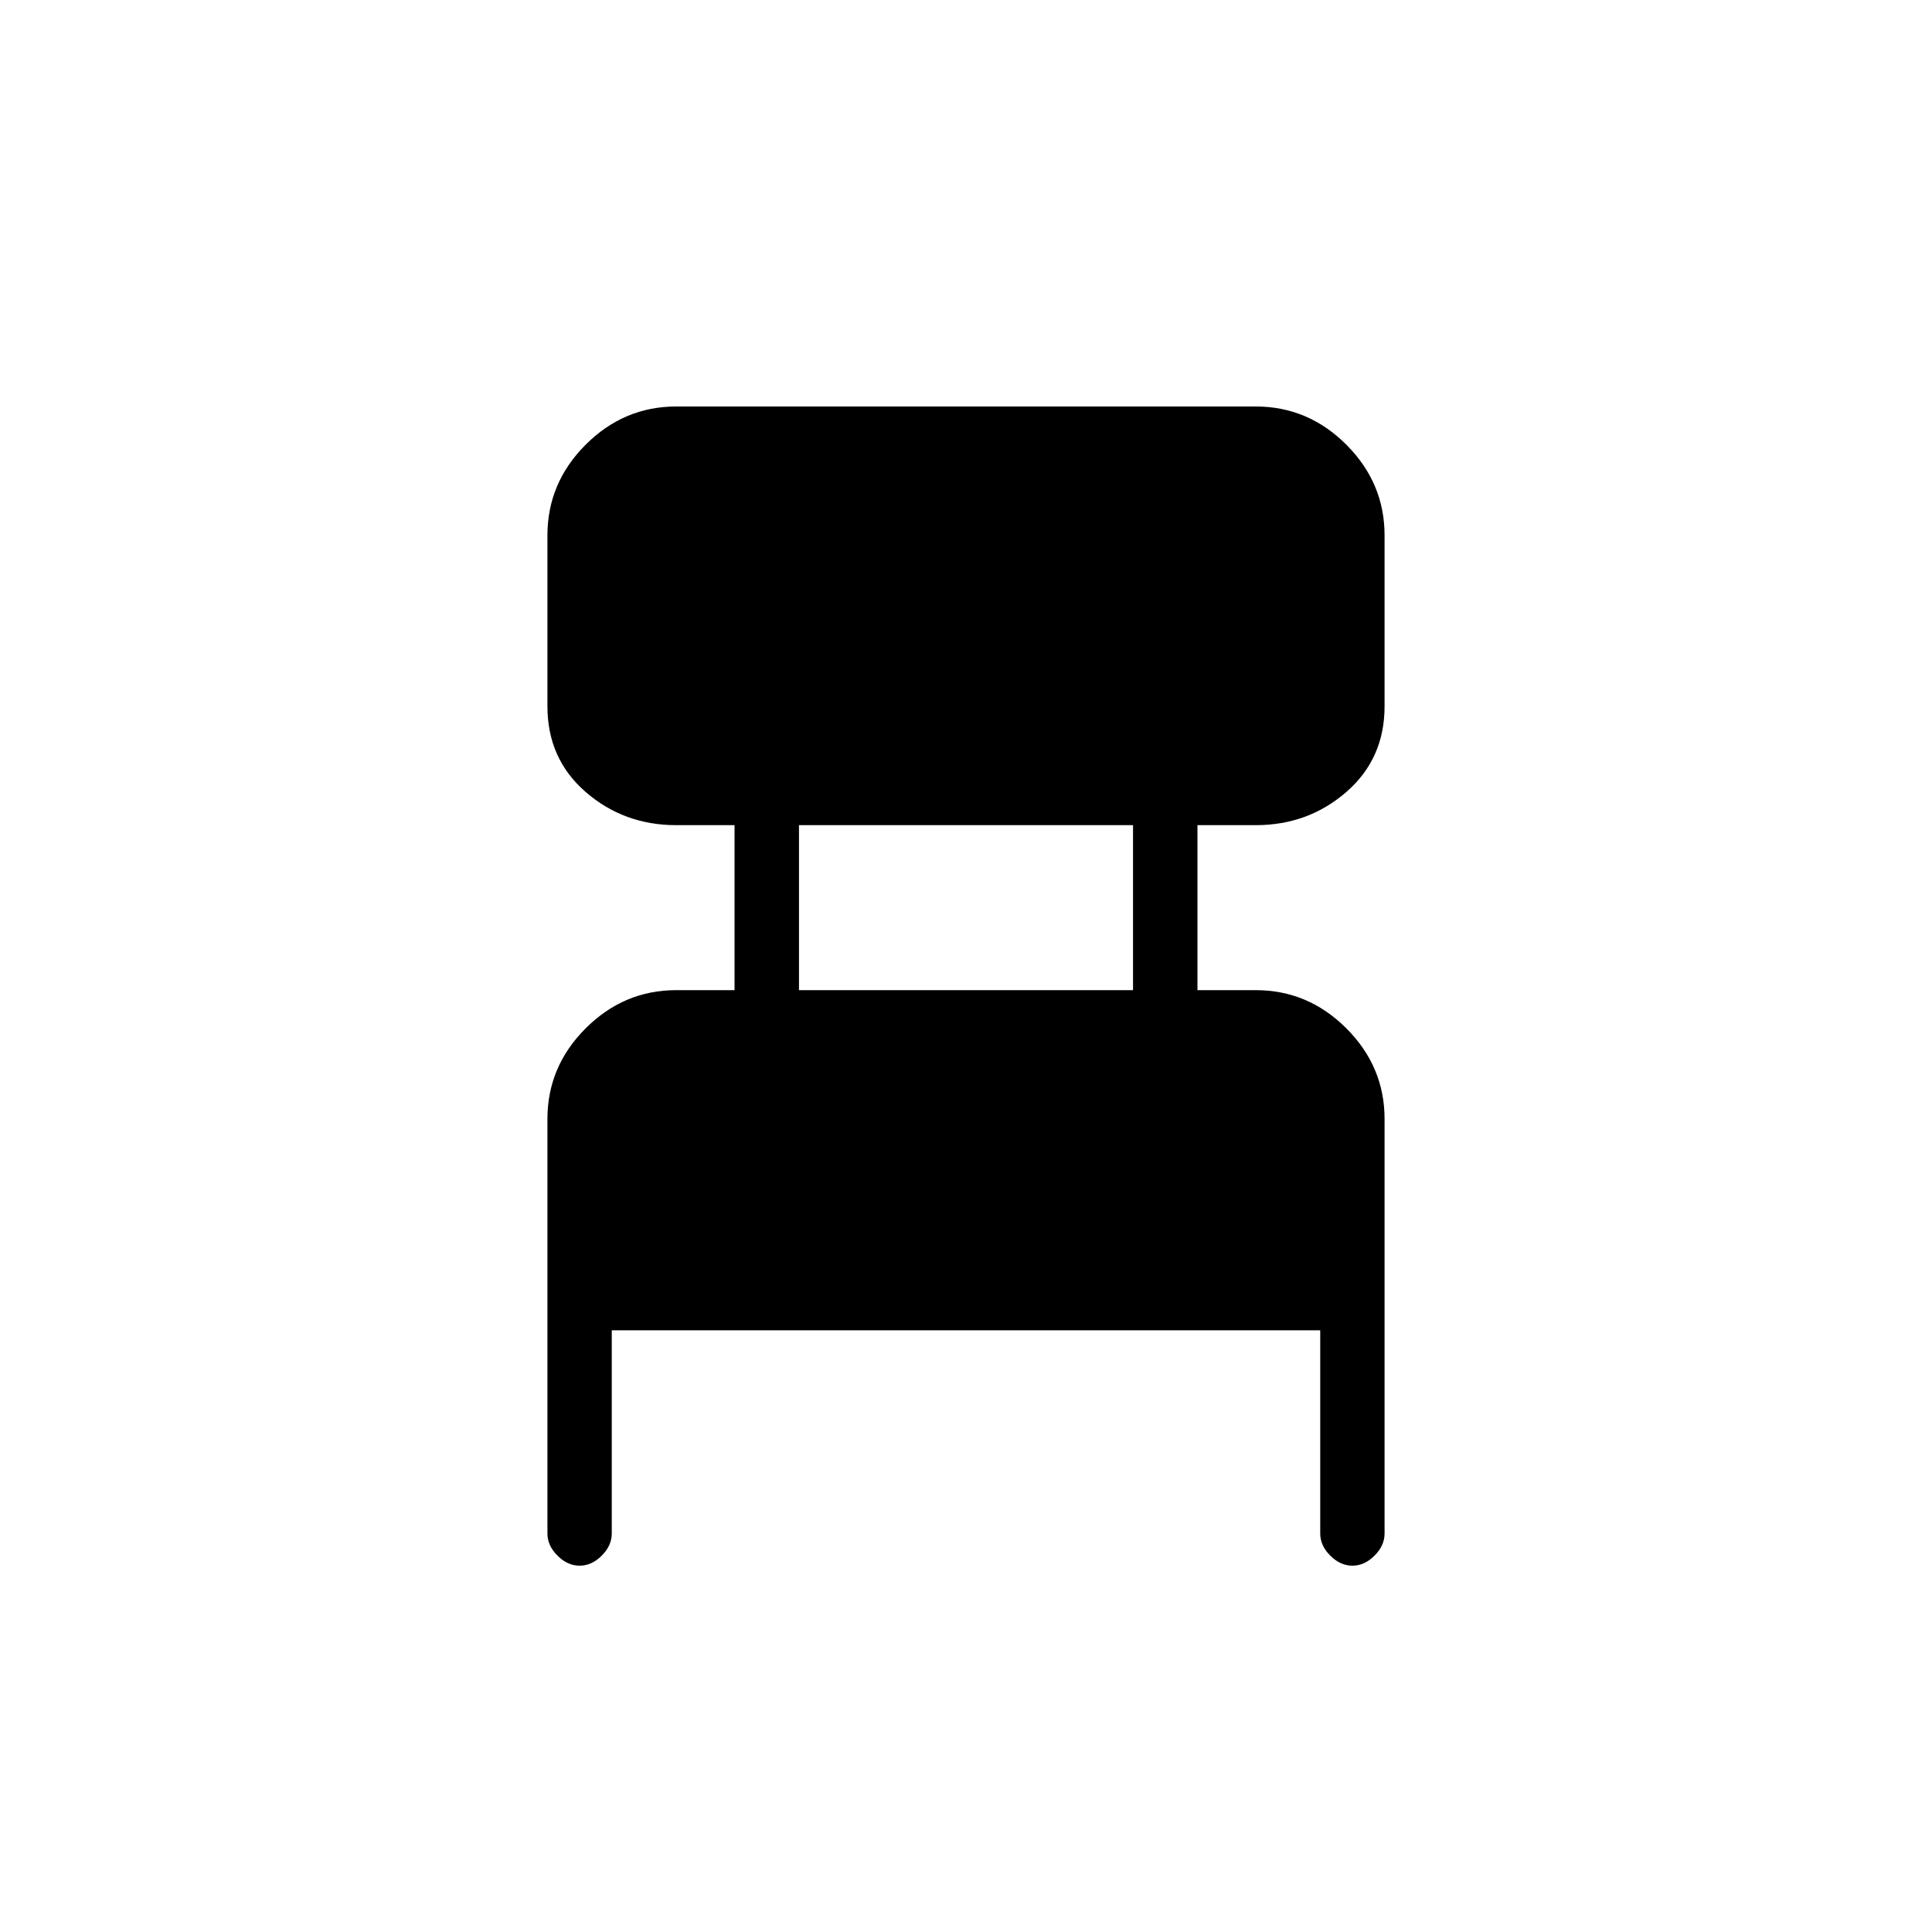 <svg xmlns="http://www.w3.org/2000/svg" height="20" width="20"><path d="M6.333 13.771v2.104q0 .125-.104.229-.104.104-.229.104t-.229-.104q-.104-.104-.104-.229v-4.292q0-.541.395-.937.396-.396.938-.396h.604V8.542H7q-.542 0-.938-.344-.395-.344-.395-.886v-1.77q0-.542.395-.938.396-.396.938-.396h6q.542 0 .938.396.395.396.395.938v1.77q0 .542-.395.886-.396.344-.938.344h-.604v1.708H13q.542 0 .938.396.395.396.395.937v4.292q0 .125-.104.229-.104.104-.229.104t-.229-.104q-.104-.104-.104-.229v-2.104Zm1.938-3.521h3.458V8.542H8.271Z"/></svg>